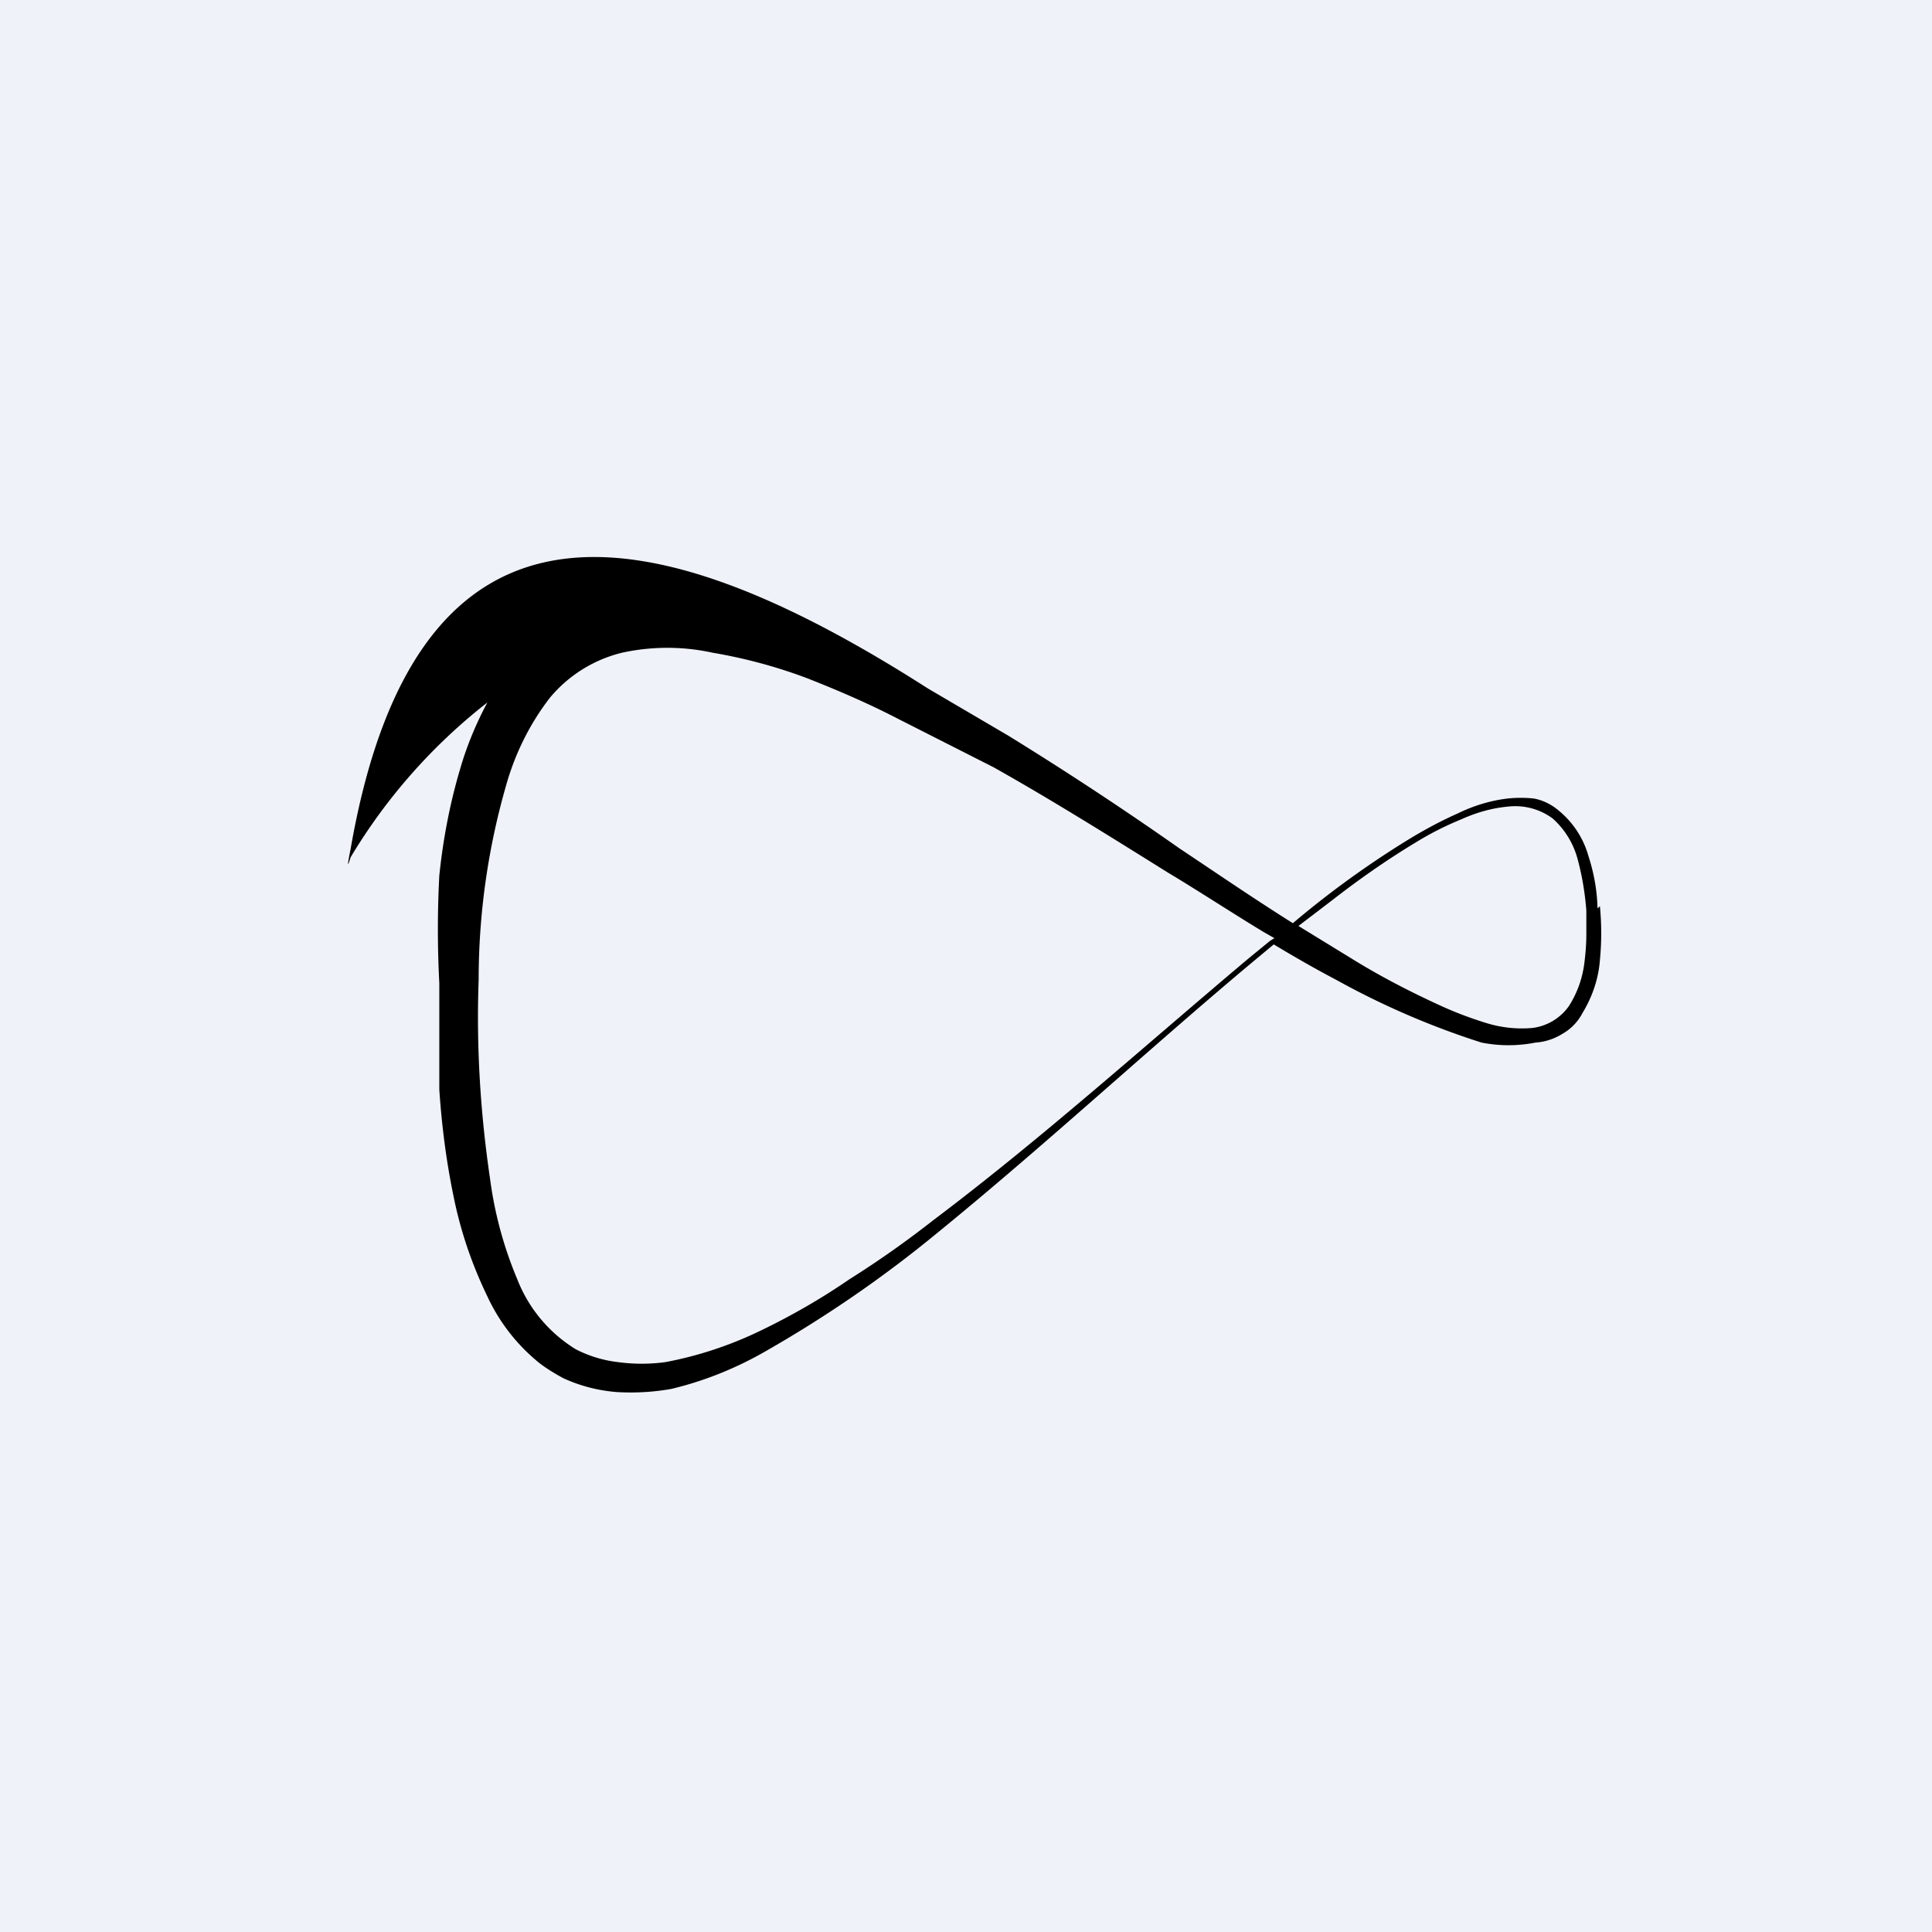 <?xml version="1.0" encoding="UTF-8"?>
<!-- generated by Finnhub -->
<svg viewBox="0 0 55.5 55.5" xmlns="http://www.w3.org/2000/svg">
<path d="M 0,0 H 55.5 V 55.5 H 0 Z" fill="rgb(239, 242, 248)"/>
<path d="M 45.89,26.075 C 45.88,25.59 45.79,25.08 45.63,24.59 A 2.59,2.59 0 0,0 44.77,23.28 C 44.57,23.11 44.33,22.99 44.07,22.94 A 3.53,3.53 0 0,0 43.3,22.94 C 42.8,23 42.32,23.15 41.87,23.37 C 41.42,23.57 40.99,23.8 40.57,24.05 A 27,27 0 0,0 37.14,26.52 C 36.04,25.83 34.96,25.09 33.88,24.37 A 98.44,98.44 0 0,0 28.96,21.13 L 26.66,19.78 C 19,14.88 12.01,13.2 10.07,24.4 C 10.07,24.4 9.91,25.17 10.07,24.63 A 16.2,16.2 0 0,1 14,20.18 C 13.68,20.78 13.42,21.4 13.23,22.05 C 12.93,23.05 12.73,24.09 12.62,25.15 A 29.21,29.21 0 0,0 12.62,28.24 V 31.3 C 12.69,32.34 12.82,33.36 13.03,34.37 C 13.23,35.37 13.56,36.33 14,37.24 A 5.35,5.35 0 0,0 15.5,39.16 C 15.71,39.32 15.94,39.46 16.18,39.59 C 16.68,39.82 17.2,39.95 17.73,39.99 C 18.25,40.02 18.77,39.99 19.28,39.9 C 20.25,39.67 21.18,39.29 22.04,38.79 C 23.75,37.81 25.38,36.69 26.91,35.43 C 29.98,32.93 32.88,30.24 35.87,27.73 L 36.59,27.13 C 37.19,27.49 37.78,27.83 38.39,28.15 A 23,23 0 0,0 42.56,29.95 A 4,4 0 0,0 44.11,29.95 C 44.38,29.93 44.64,29.85 44.88,29.7 C 45.13,29.56 45.33,29.35 45.46,29.1 C 45.74,28.64 45.92,28.12 45.96,27.58 C 46.01,27.06 46.01,26.55 45.96,26.03 L 45.9,26.09 Z M 36.48,27.03 L 35.87,27.53 C 32.85,30.07 29.92,32.71 26.8,35.06 A 28.2,28.2 0 0,1 24.4,36.75 C 23.6,37.3 22.75,37.79 21.88,38.21 C 21,38.64 20.07,38.95 19.11,39.13 C 18.66,39.19 18.21,39.19 17.76,39.13 A 3.55,3.55 0 0,1 16.54,38.76 A 4.11,4.11 0 0,1 14.86,36.75 A 11.2,11.2 0 0,1 14.08,33.88 C 13.8,31.98 13.68,30.07 13.75,28.15 C 13.75,26.21 14.03,24.28 14.58,22.42 C 14.84,21.56 15.25,20.75 15.8,20.04 A 3.9,3.9 0 0,1 17.87,18.75 A 6.09,6.09 0 0,1 20.47,18.75 C 21.41,18.91 22.34,19.16 23.23,19.5 C 24.09,19.84 24.95,20.21 25.78,20.64 L 28.54,22.04 C 30.23,22.99 31.89,24.03 33.54,25.06 C 34.49,25.63 35.4,26.23 36.31,26.78 L 36.61,26.95 L 36.48,27.03 Z M 45.52,27.61 C 45.47,28.07 45.32,28.51 45.07,28.9 A 1.51,1.51 0 0,1 44.02,29.53 C 43.57,29.57 43.11,29.52 42.67,29.38 C 42.22,29.24 41.77,29.07 41.34,28.87 C 40.47,28.47 39.62,28.03 38.8,27.52 L 37.3,26.6 L 38.27,25.86 C 39.04,25.26 39.84,24.7 40.67,24.2 C 41.09,23.94 41.53,23.72 41.97,23.54 C 42.41,23.34 42.87,23.21 43.33,23.17 C 43.78,23.12 44.23,23.24 44.6,23.51 C 44.95,23.82 45.2,24.23 45.32,24.68 C 45.45,25.16 45.53,25.65 45.57,26.15 V 26.86 C 45.57,27.11 45.55,27.36 45.52,27.61 Z"/>
</svg>
